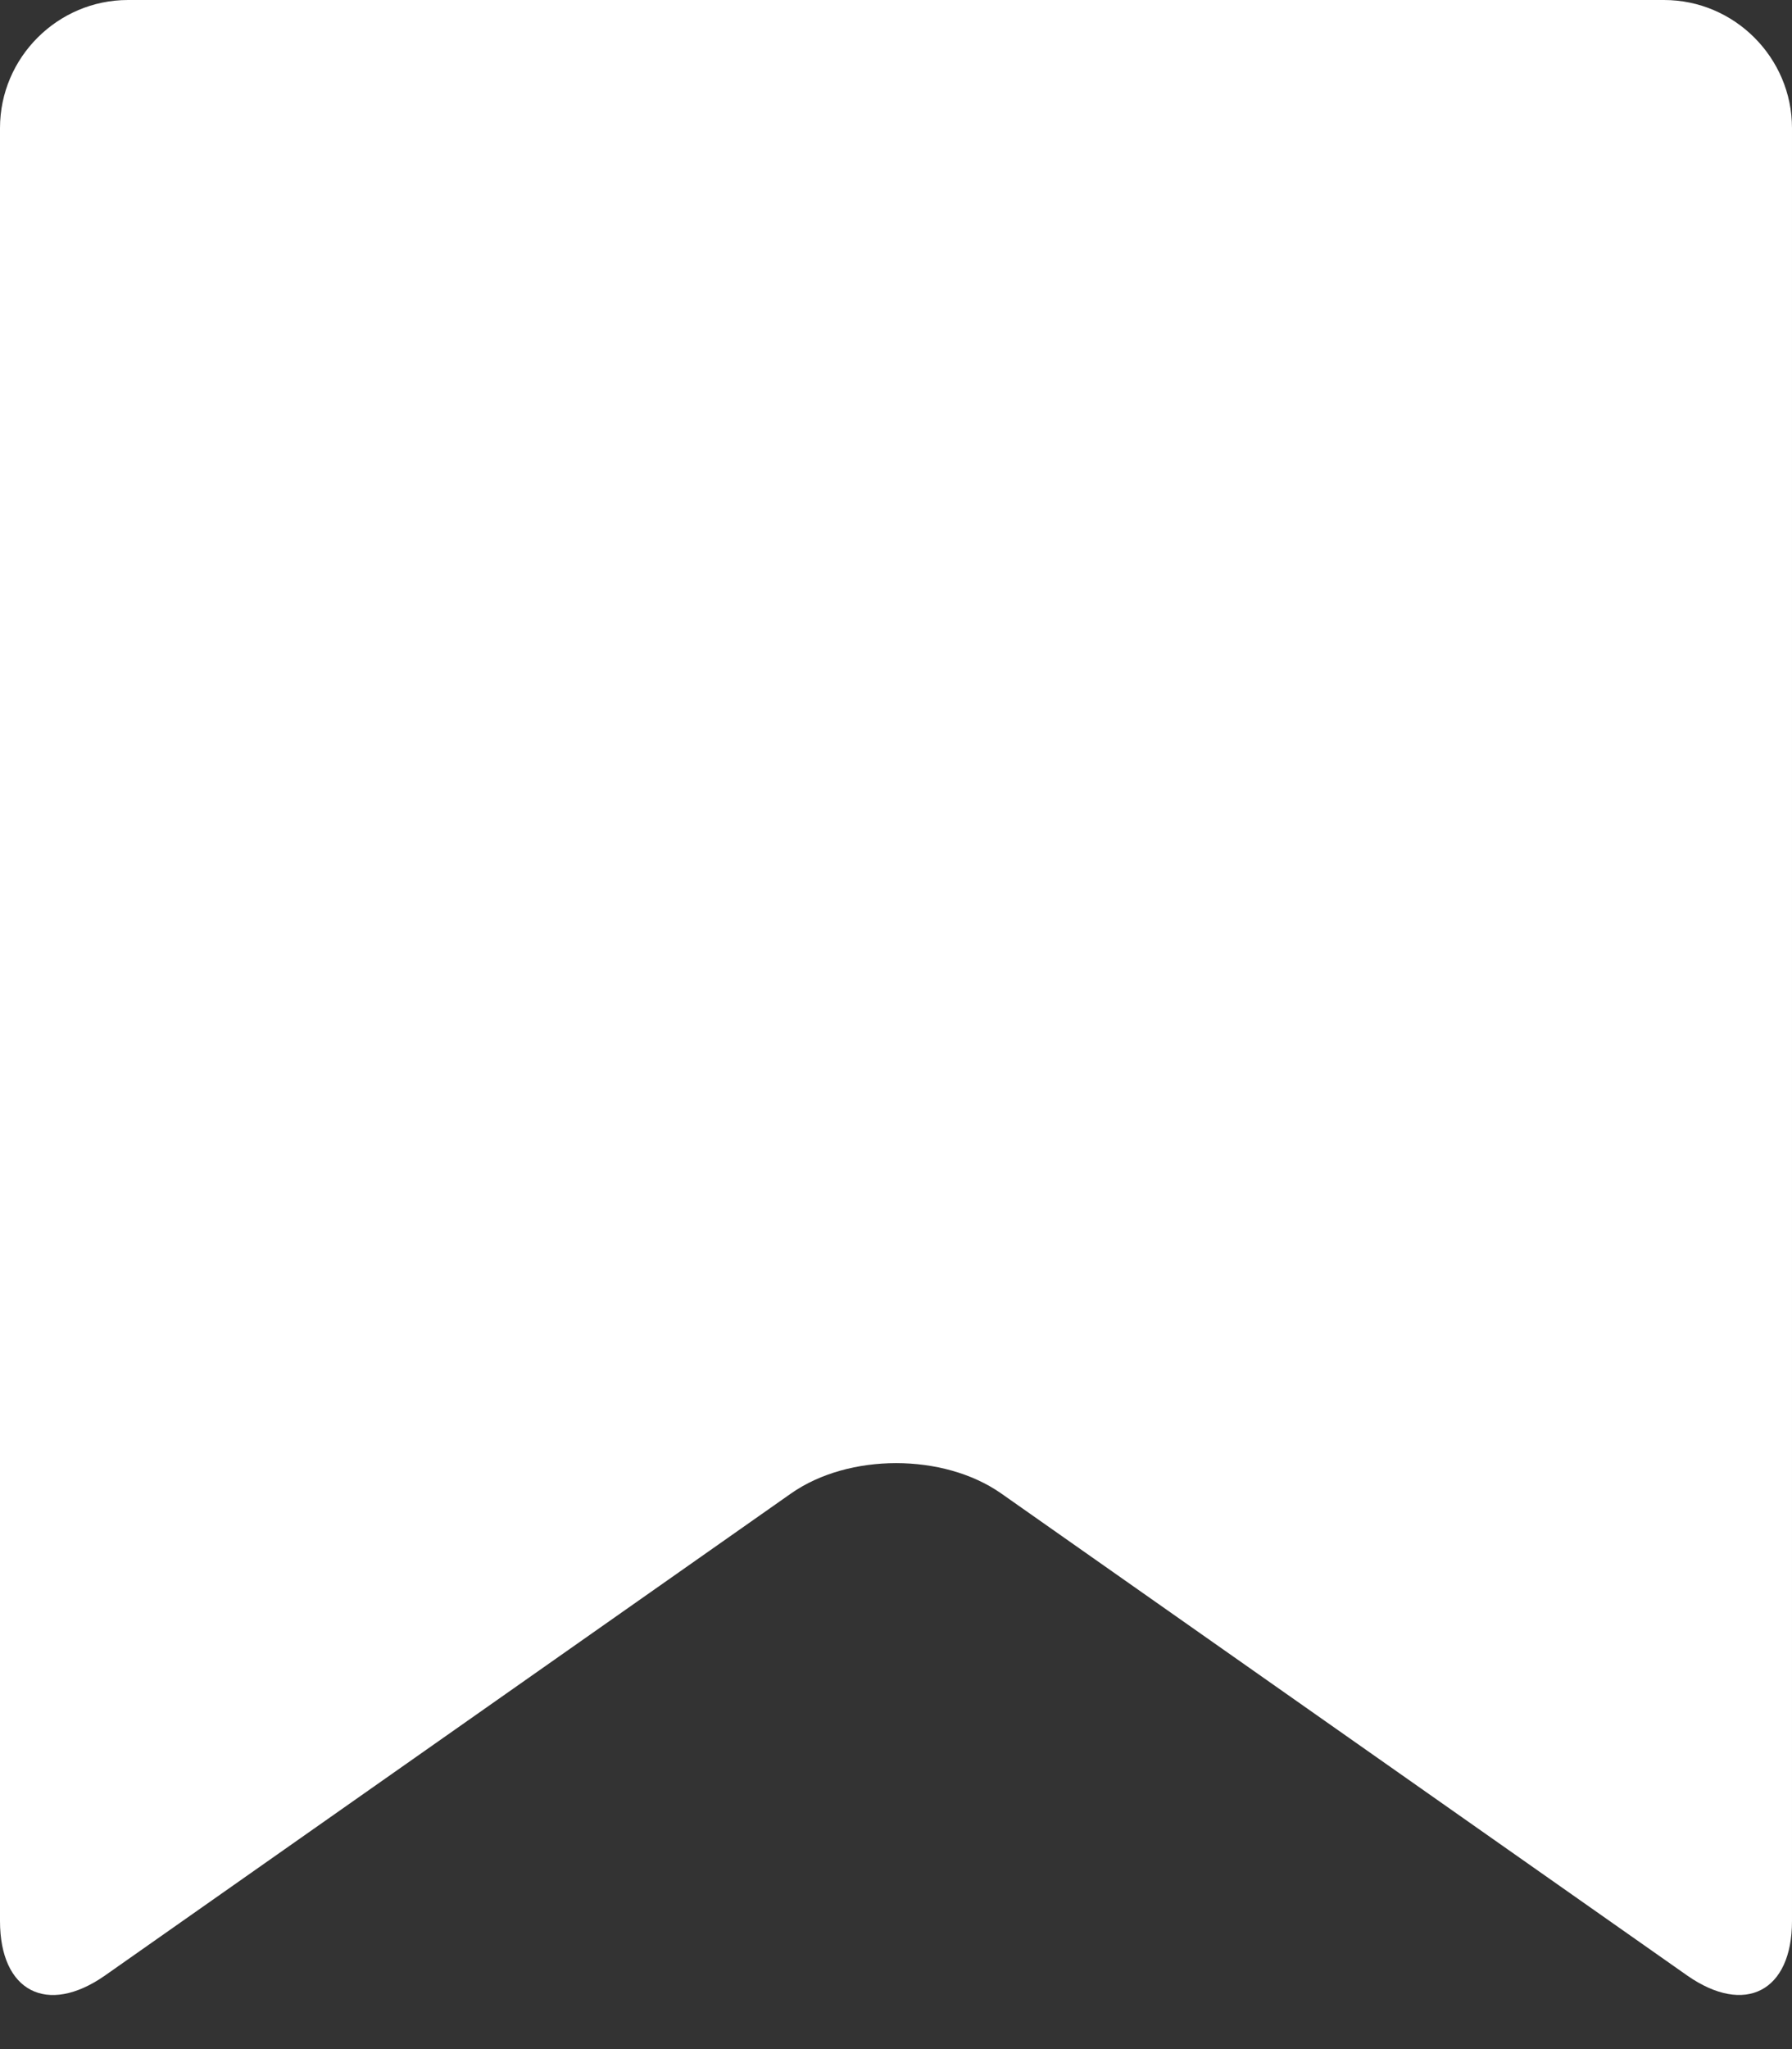 <svg xmlns="http://www.w3.org/2000/svg" width="14" height="16" viewBox="0 0 14 16"><rect x="0" y="0" width="14" height="16" fill="#333333" stroke="none"/><path fill="#FFFFFF" d="M14 15c0 .55-.368.74-.818.426L7.82 11.66c-.45-.314-1.188-.314-1.638 0L.818 15.427C.368 15.74 0 15.55 0 15V1c0-.55.45-1 1-1h12c.55 0 1 .45 1 1v14z"/></svg>
